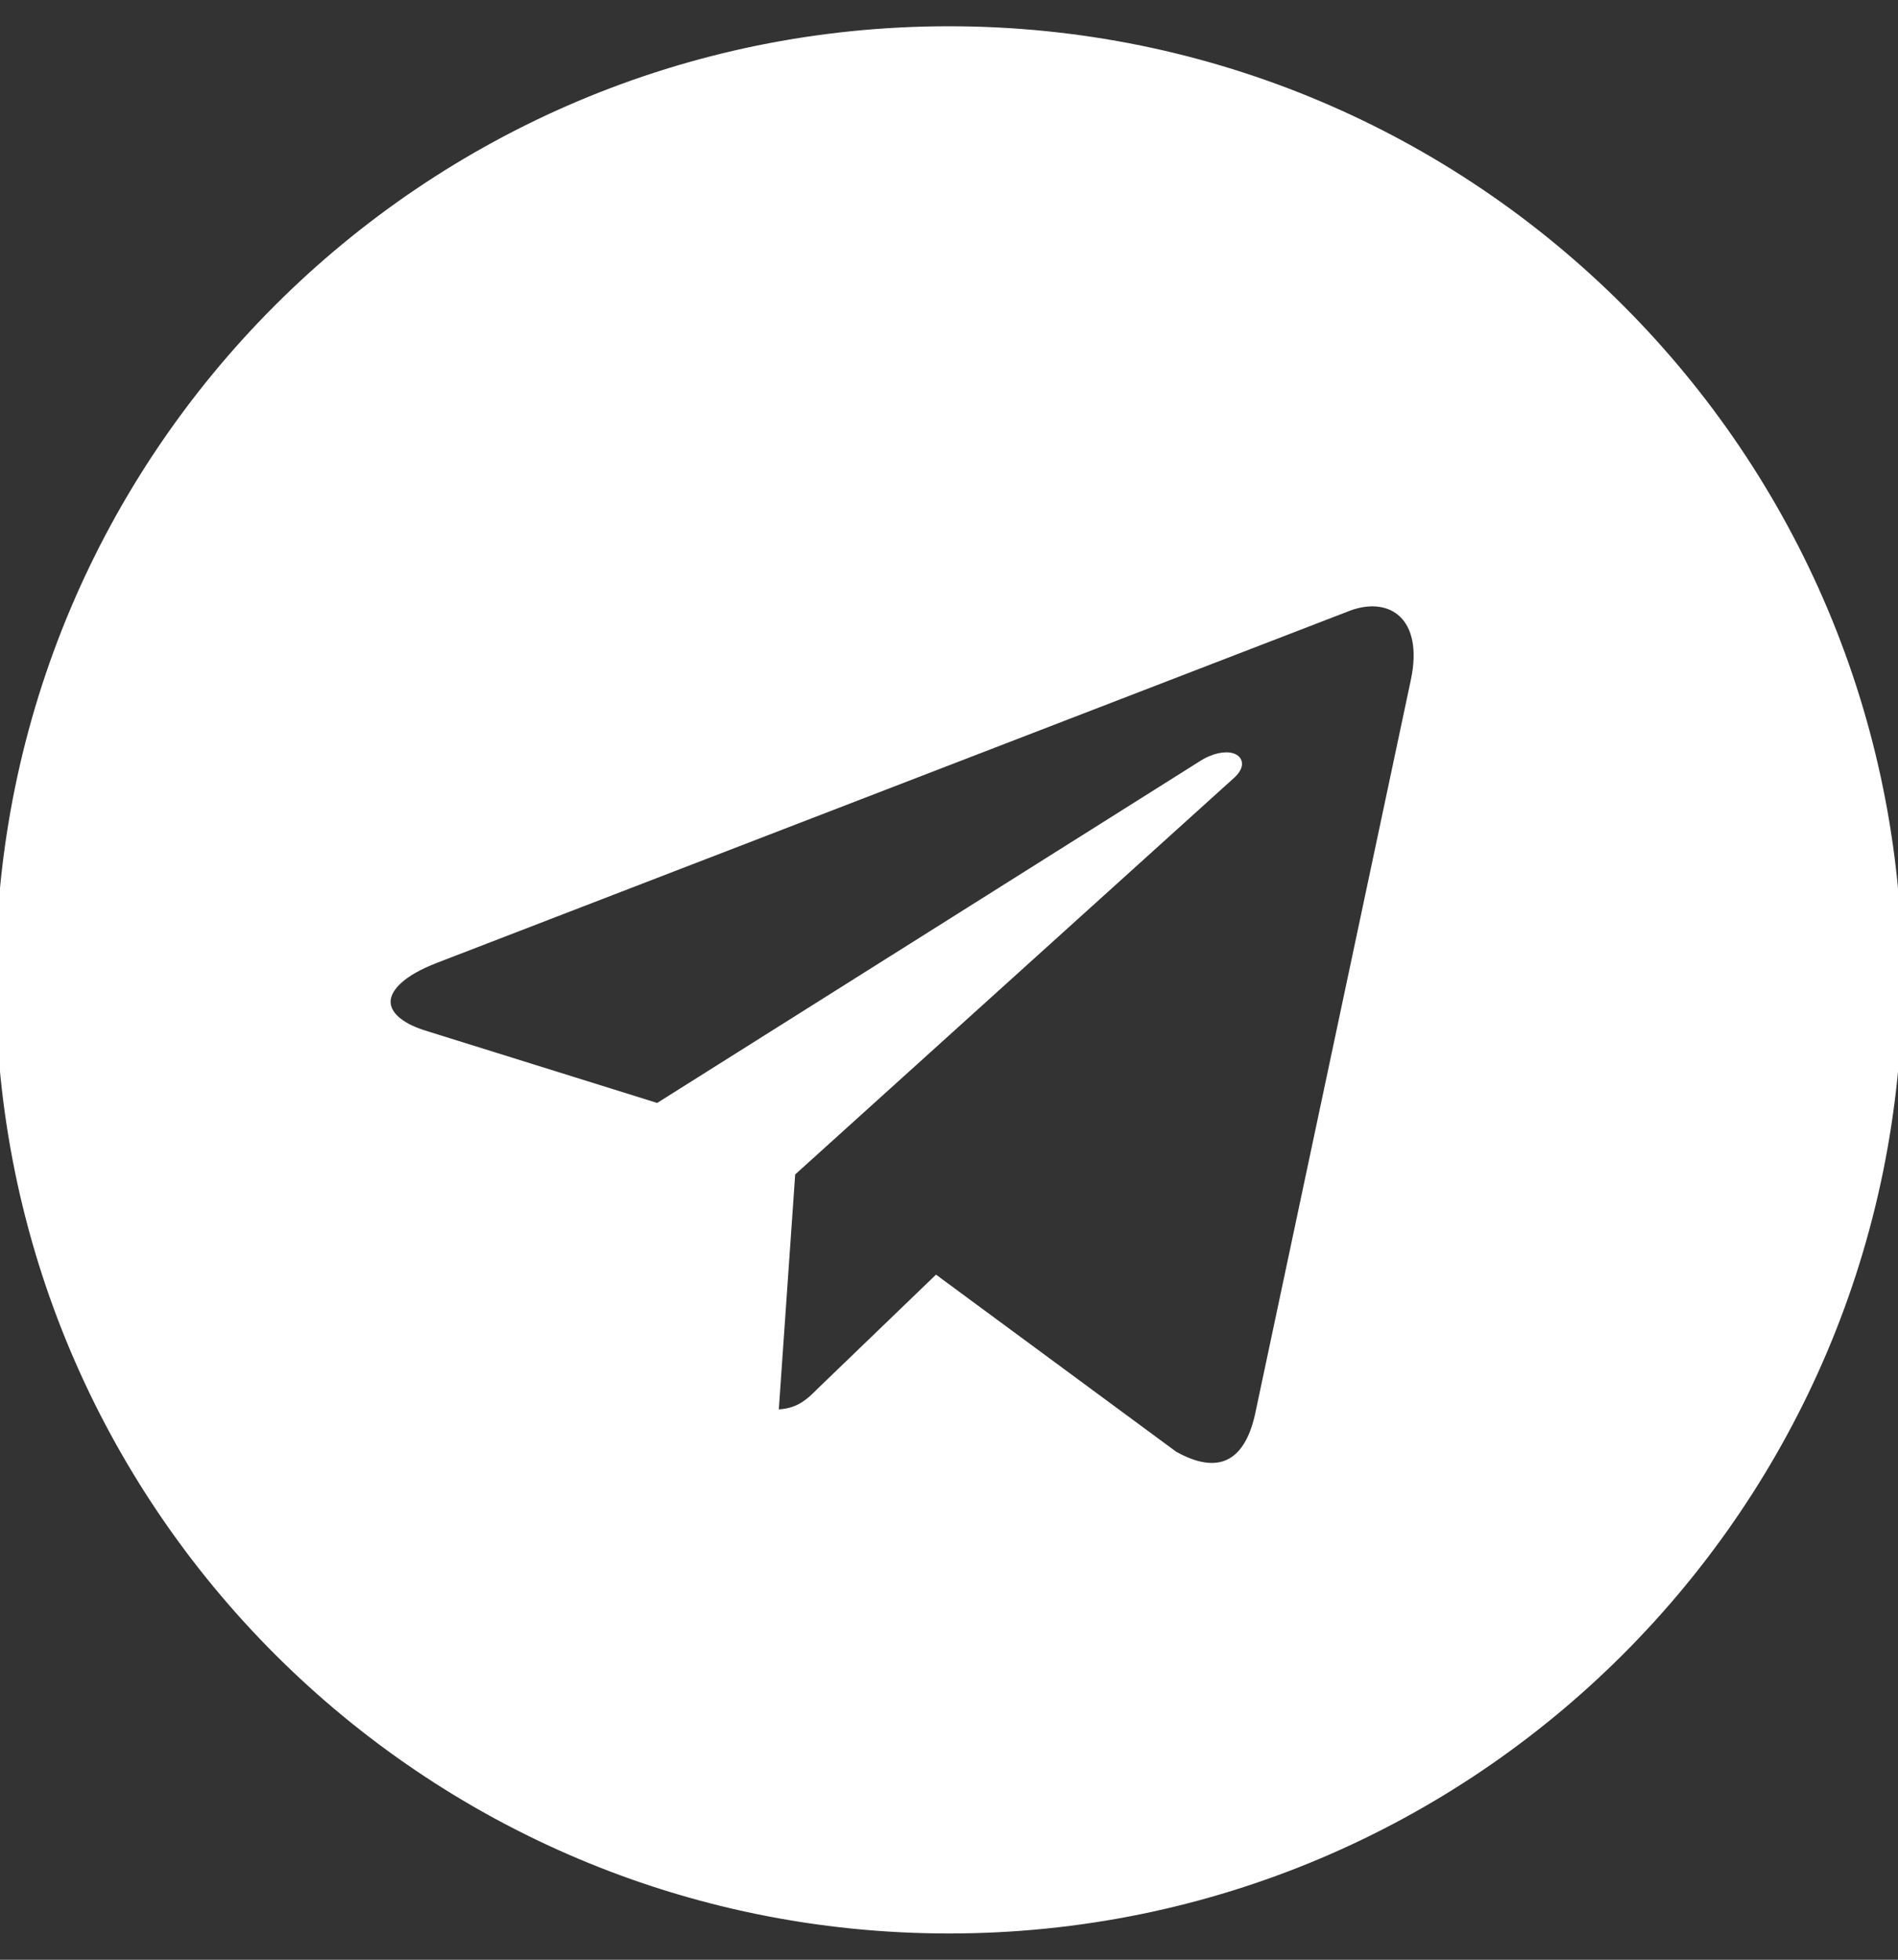 <svg xmlns="http://www.w3.org/2000/svg" class="st0" viewBox="0 0 496 512"><rect x="0" y="0" width="496" height="512" fill="#333333" stroke="none"/><style type="text/css">.st0{fill:#ffffff;stroke:#ffffff;stroke-width:2.279;stroke-miterlimit:10;}</style><path d="M248 8C111 8 0 119 0 256s111 248 248 248 248-111 248-248S385 8 248 8zm121.8 169.9l-40.7 191.8c-3 13.6-11.1 16.9-22.4 10.5l-62-45.7-29.9 28.8c-3.3 3.3-6.1 6.1-12.5 6.1l4.4-63.1 114.9-103.8c5-4.4-1.1-6.9-7.7-2.5l-142 89.4-61.2-19.1c-13.3-4.2-13.6-13.3 2.8-19.7l239.1-92.2c11.1-4 20.8 2.7 17.2 19.5z"/></svg>